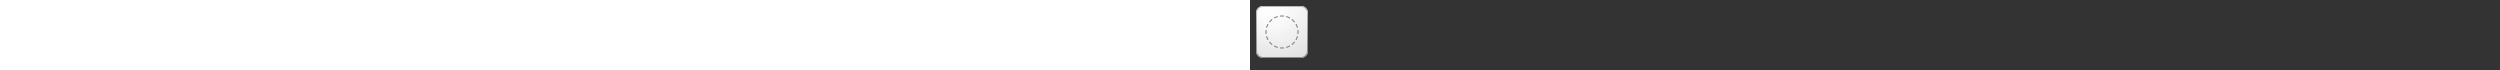 ﻿<?xml version="1.0" encoding="utf-8"?><svg xmlns="http://www.w3.org/2000/svg" width="100%" height="70" fill="currentColor" preserveAspectRatio="xMidYMid meet"><rect width="100%" height="100%" fill="#333333" stroke="none"/><path fill="url(#icon-9fc065116fd56ab0__icon-625c5e989a39af77__a)" d="M6 13a7 7 0 0 1 7-7h38a7 7 0 0 1 7 7v38a7 7 0 0 1-7 7H13a7 7 0 0 1-7-7V13Z" /><path fill="url(#icon-3bc0aa517bbe7bd3__icon-cbb7af95d96e2186__b)" fill-opacity=".2" d="M6 13a7 7 0 0 1 7-7h38a7 7 0 0 1 7 7v38a7 7 0 0 1-7 7H13a7 7 0 0 1-7-7V13Z" /><path fill="url(#icon-4a634def3bb18c44__icon-d426353902d37e31__c)" fill-rule="evenodd" d="M51 7H13a6 6 0 0 0-6 6v38a6 6 0 0 0 6 6h38a6 6 0 0 0 6-6V13a6 6 0 0 0-6-6ZM13 6a7 7 0 0 0-7 7v38a7 7 0 0 0 7 7h38a7 7 0 0 0 7-7V13a7 7 0 0 0-7-7H13Z" clip-rule="evenodd" /><path fill="#7A7A7A" fill-rule="evenodd" d="M30.383 15.578a16.691 16.691 0 0 1 3.234 0 .5.5 0 1 1-.097.996 15.683 15.683 0 0 0-3.04 0 .5.5 0 0 1-.097-.996Zm5.785.962a.5.5 0 0 1 .623-.334c1.044.317 2.044.734 2.989 1.24a.5.5 0 1 1-.472.881 15.396 15.396 0 0 0-2.807-1.164.5.5 0 0 1-.333-.623Zm-8.336 0a.5.5 0 0 1-.333.623c-.98.297-1.92.689-2.807 1.164a.5.5 0 0 1-.472-.881 16.399 16.399 0 0 1 2.989-1.24.5.5 0 0 1 .623.334Zm13.932 2.774a.5.5 0 0 1 .704-.069 16.61 16.61 0 0 1 2.287 2.287.5.5 0 0 1-.773.635 15.592 15.592 0 0 0-2.149-2.15.5.5 0 0 1-.069-.703Zm-19.528 0a.5.5 0 0 1-.069.704 15.592 15.592 0 0 0-2.15 2.149.5.5 0 0 1-.772-.635 16.61 16.61 0 0 1 2.287-2.287.5.5 0 0 1 .704.069Zm23.641 4.702a.5.5 0 0 1 .677.204c.506.945.923 1.945 1.24 2.989a.5.5 0 1 1-.957.29 15.396 15.396 0 0 0-1.164-2.807.5.5 0 0 1 .204-.676Zm-27.755 0a.5.5 0 0 1 .205.676 15.396 15.396 0 0 0-1.164 2.807.5.5 0 1 1-.957-.29 16.399 16.399 0 0 1 1.24-2.989.5.5 0 0 1 .676-.204Zm29.754 5.918a.5.5 0 0 1 .546.449 16.691 16.691 0 0 1 0 3.234.5.5 0 1 1-.996-.097 15.683 15.683 0 0 0 0-3.04.5.5 0 0 1 .45-.547Zm-31.752 0a.5.5 0 0 1 .45.546 15.683 15.683 0 0 0 0 3.04.5.5 0 0 1-.996.097 16.691 16.691 0 0 1 0-3.234.5.5 0 0 1 .546-.45Zm31.336 6.234a.5.5 0 0 1 .334.623 16.399 16.399 0 0 1-1.24 2.989.5.5 0 1 1-.881-.472c.475-.888.867-1.827 1.163-2.807a.5.5 0 0 1 .624-.333Zm-30.92 0a.5.5 0 0 1 .623.333c.297.98.689 1.92 1.164 2.807a.5.5 0 0 1-.881.472 16.399 16.399 0 0 1-1.24-2.989.5.5 0 0 1 .334-.623Zm28.146 5.596a.5.5 0 0 1 .069.704 16.61 16.61 0 0 1-2.287 2.287.5.5 0 0 1-.635-.773 15.592 15.592 0 0 0 2.15-2.149.5.5 0 0 1 .703-.069Zm-25.372 0a.5.5 0 0 1 .704.069 15.592 15.592 0 0 0 2.149 2.15.5.5 0 0 1-.635.772 16.61 16.61 0 0 1-2.287-2.287.5.5 0 0 1 .069-.704Zm4.702 4.113a.5.5 0 0 1 .676-.204c.888.475 1.827.867 2.807 1.163a.5.5 0 1 1-.29.958 16.399 16.399 0 0 1-2.989-1.24.5.5 0 0 1-.204-.677Zm15.968 0a.5.5 0 0 1-.204.677c-.945.506-1.945.923-2.989 1.24a.5.5 0 1 1-.29-.957c.98-.297 1.92-.689 2.807-1.164a.5.5 0 0 1 .676.204Zm-10.05 1.999a.5.5 0 0 1 .546-.45 15.683 15.683 0 0 0 3.04 0 .5.5 0 0 1 .097.996 16.691 16.691 0 0 1-3.234 0 .5.5 0 0 1-.45-.546Z" clip-rule="evenodd" /><defs><linearGradient id="icon-9fc065116fd56ab0__icon-625c5e989a39af77__a" x1="20.444" x2="27.022" y1="6" y2="58.622" gradientUnits="userSpaceOnUse"><stop stop-color="#fff" /><stop offset="1" stop-color="#EBEBEB" /></linearGradient><linearGradient id="icon-4a634def3bb18c44__icon-d426353902d37e31__c" x1="22.792" x2="29.793" y1="6" y2="58.511" gradientUnits="userSpaceOnUse"><stop stop-color="#BBB" /><stop offset="1" stop-color="#888" /></linearGradient><radialGradient id="icon-3bc0aa517bbe7bd3__icon-cbb7af95d96e2186__b" cx="0" cy="0" r="1" gradientTransform="rotate(56.31 -6.951 30.895) scale(49.476 42.816)" gradientUnits="userSpaceOnUse"><stop offset=".177" stop-color="#fff" /><stop offset="1" stop-color="#B8B8B8" /></radialGradient></defs></svg>